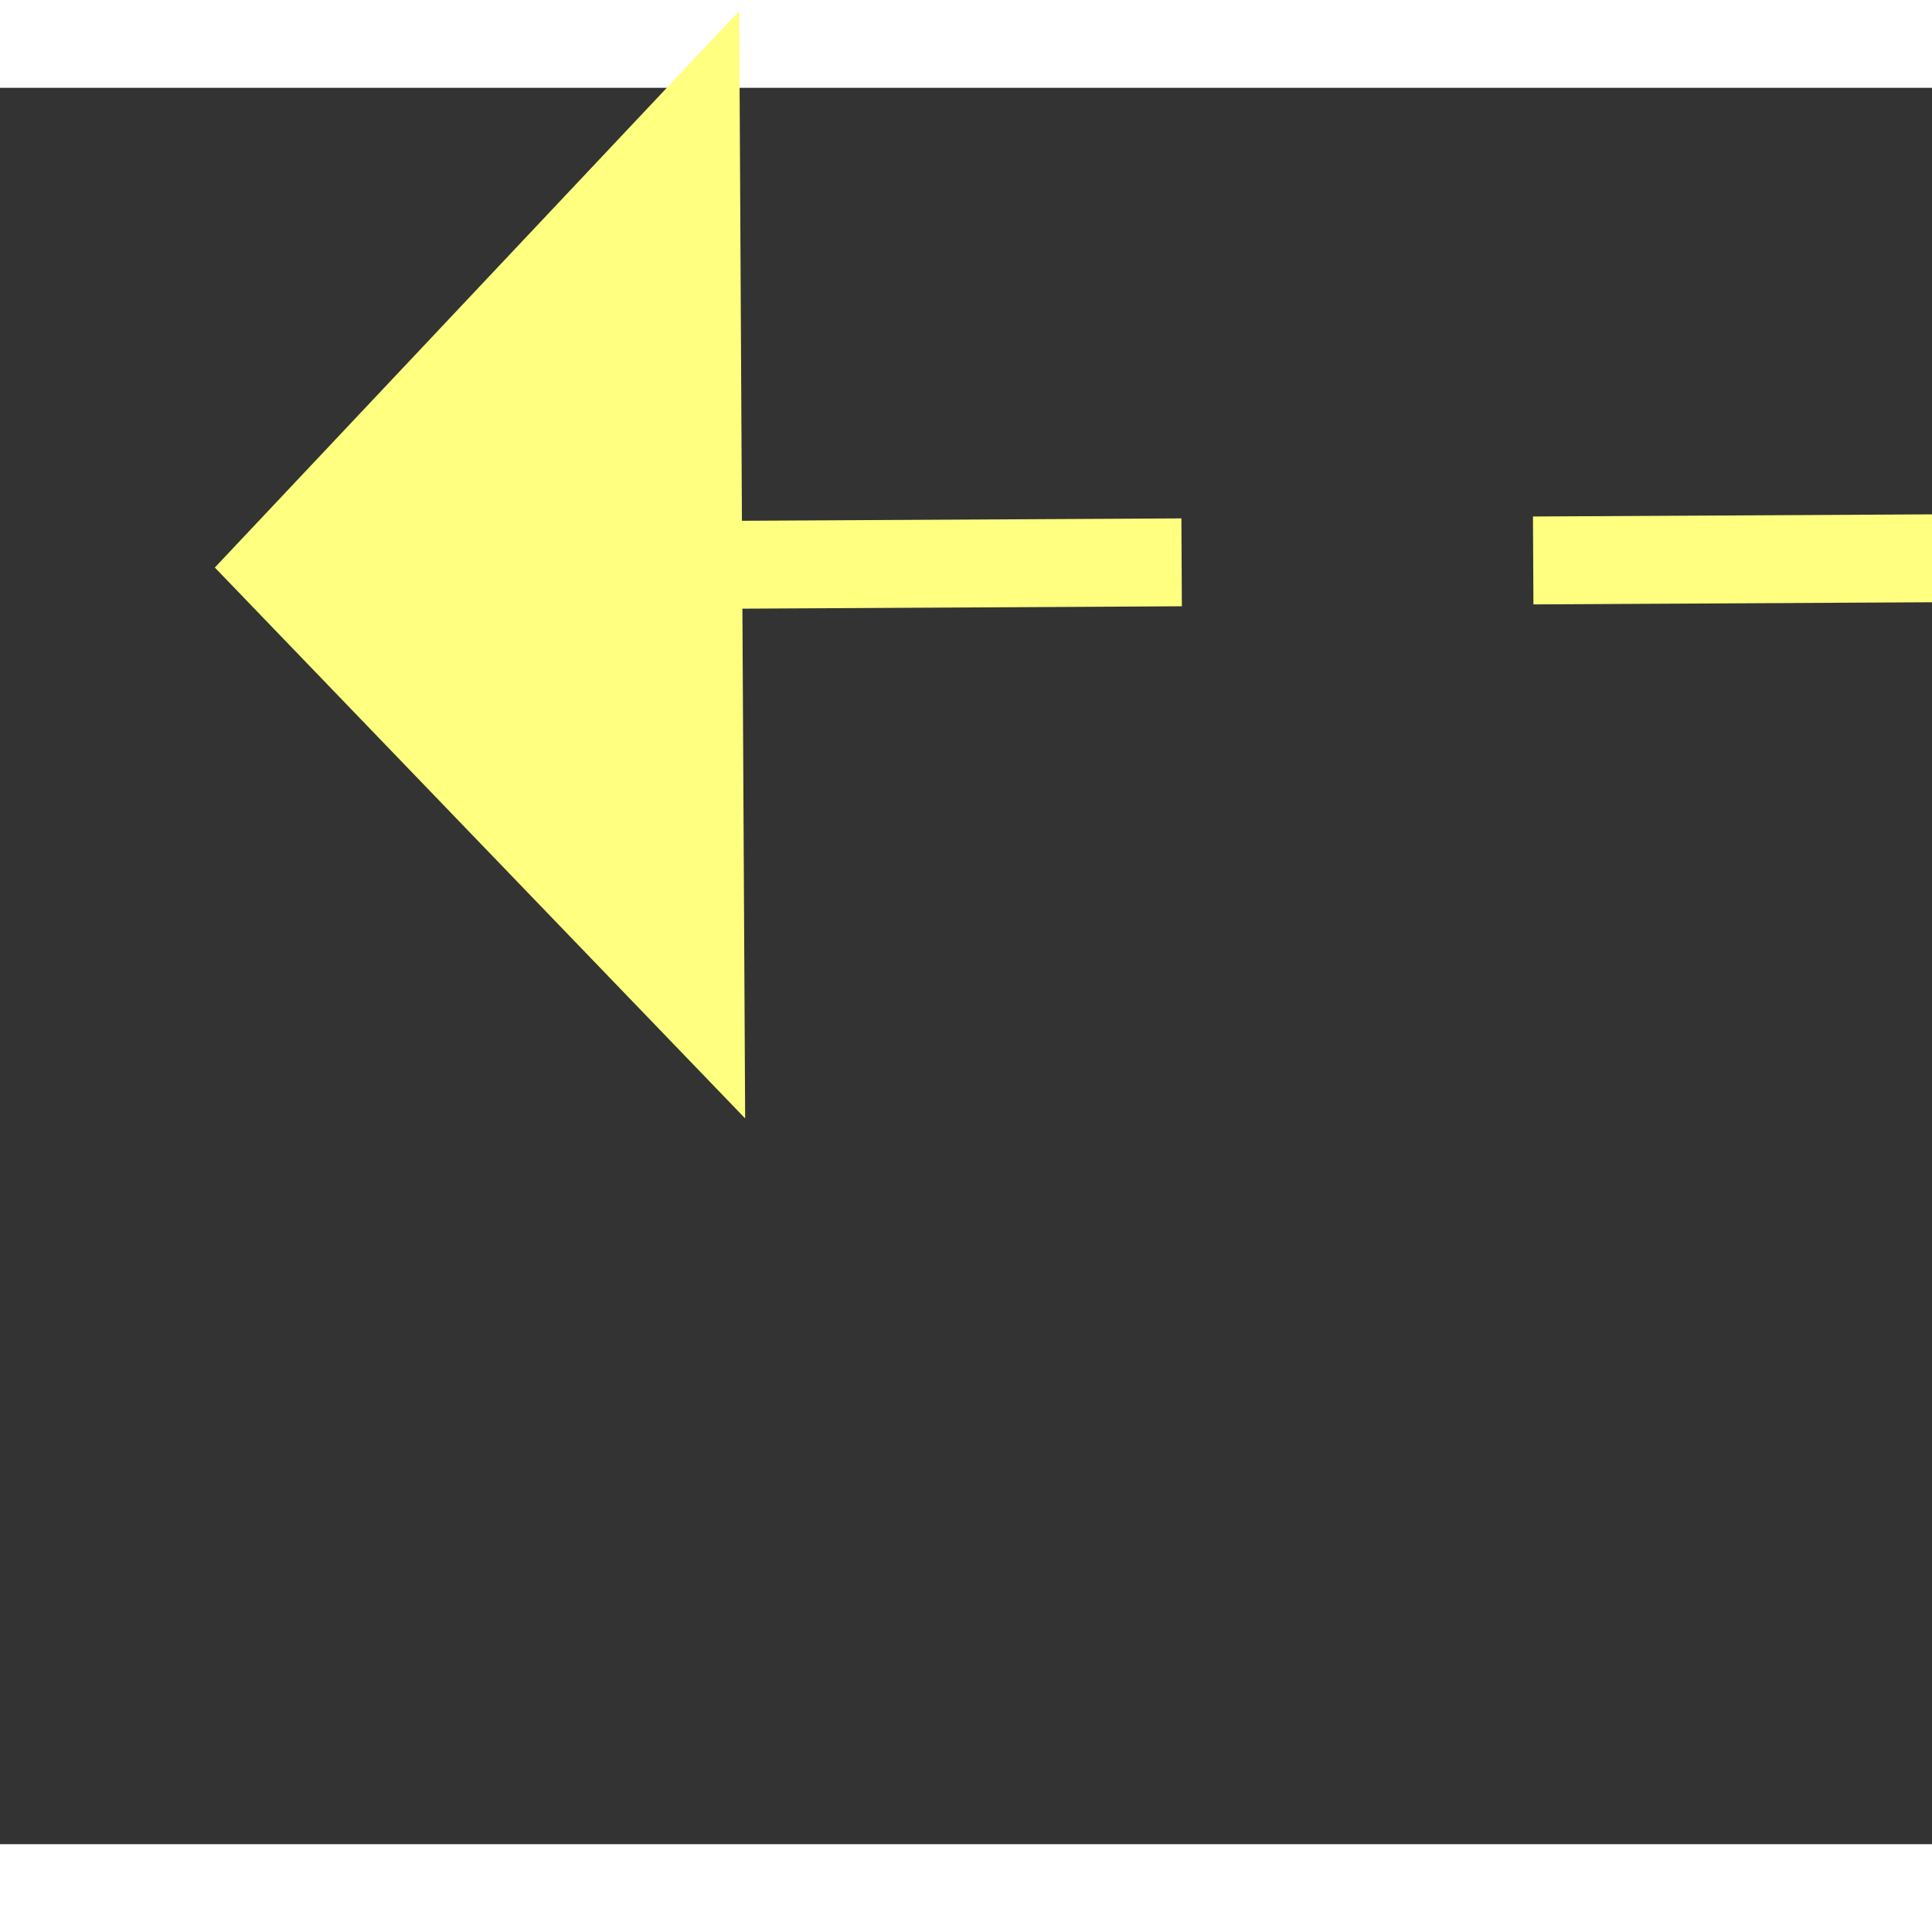 ﻿<?xml version="1.0" encoding="utf-8"?>
<svg version="1.1" xmlns:xlink="http://www.w3.org/1999/xlink" width="22px" height="22px" preserveAspectRatio="xMinYMid meet" viewBox="444 6579  22 20" xmlns="http://www.w3.org/2000/svg">
  <rect x="444" y="6579" width="22" height="20" fill="#333333" stroke="none"/>
  <g transform="matrix(-0.914 0.407 -0.407 -0.914 3550.651 12423.286 )">
    <path d="M 455 6583.8  L 461 6577.5  L 455 6571.2  L 455 6583.8  Z " fill-rule="nonzero" fill="#ffff80" stroke="none" transform="matrix(0.916 0.402 -0.402 0.916 2682.24 382.894 )" />
    <path d="M 398 6577.5  L 456 6577.5  " stroke-width="1" stroke-dasharray="9,4" stroke="#ffff80" fill="none" transform="matrix(0.916 0.402 -0.402 0.916 2682.24 382.894 )" />
  </g>
</svg>